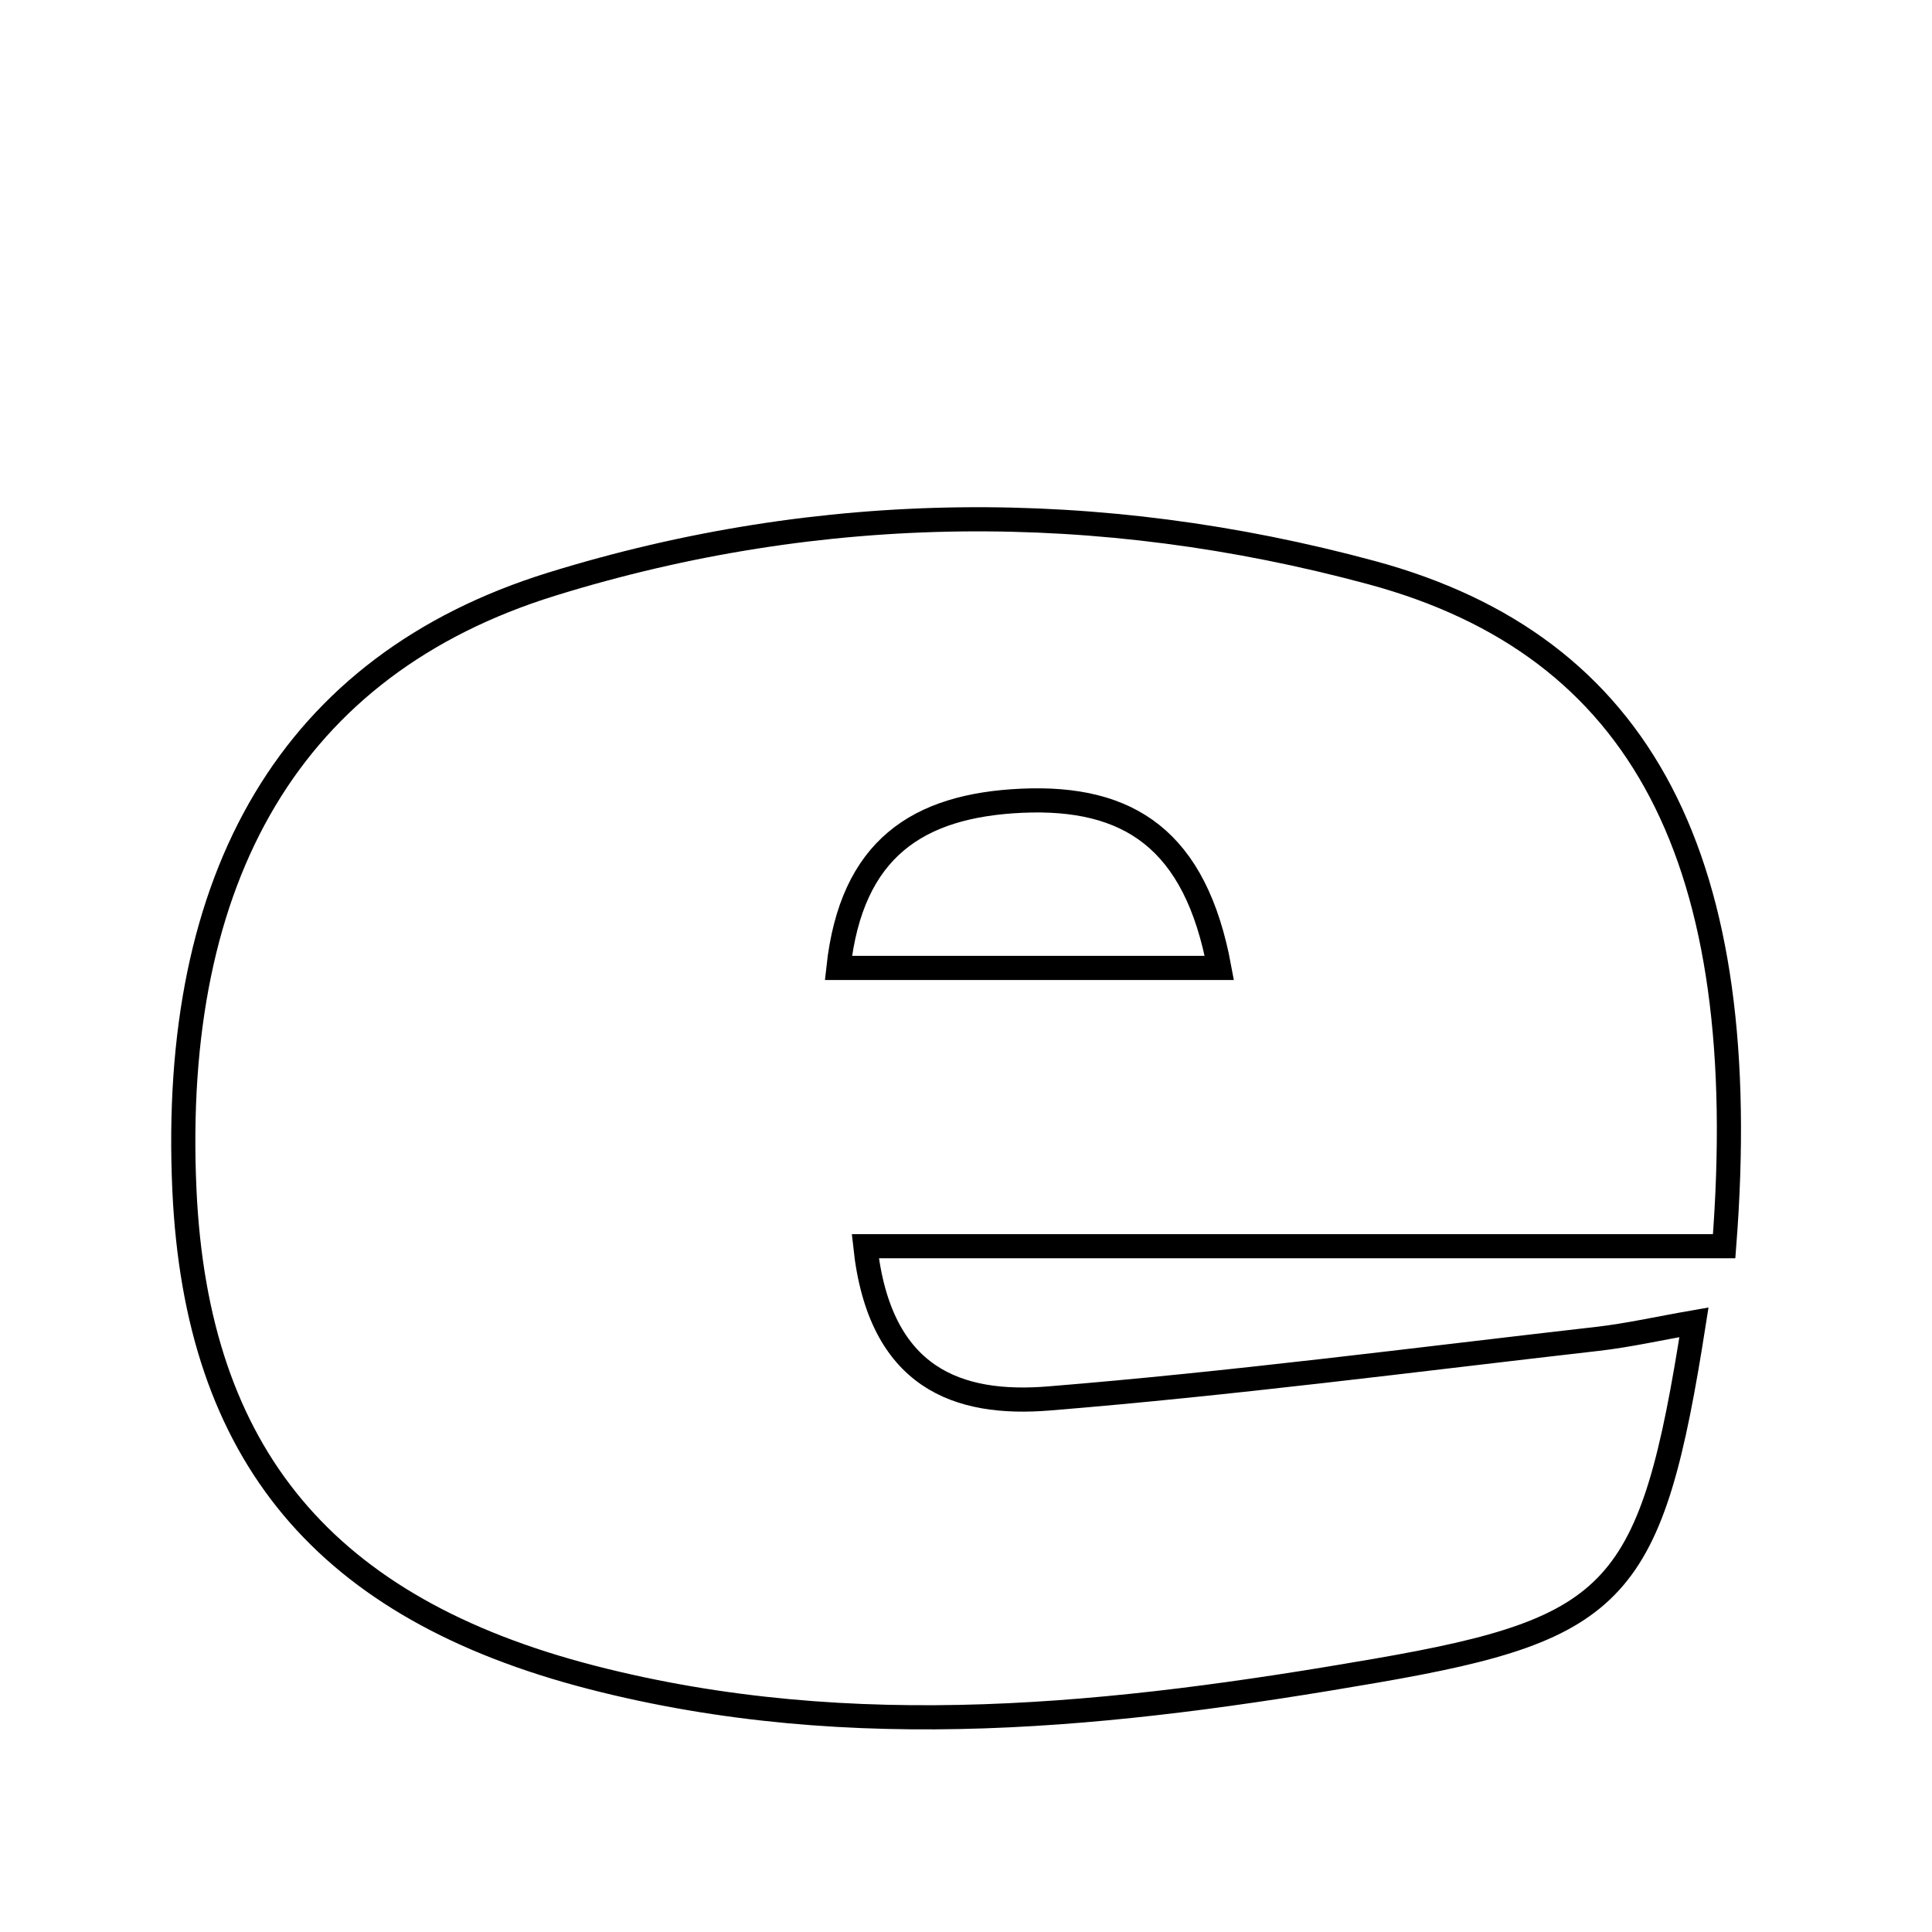 <svg xmlns="http://www.w3.org/2000/svg" viewBox="0.0 0.0 24.0 24.0" height="200px" width="200px"><path fill="none" stroke="black" stroke-width=".3" stroke-opacity="1.0"  filling="0" d="M17.037 7.113 C20.403 8.023 21.792 10.684 21.418 15.481 C17.793 15.481 14.321 15.481 10.749 15.481 C10.927 17.131 11.906 17.464 13.031 17.372 C15.307 17.187 17.574 16.891 19.844 16.632 C20.229 16.588 20.61 16.501 21.043 16.426 C20.517 19.781 20.11 20.232 17.093 20.754 C13.852 21.315 10.605 21.676 7.348 20.836 C4.041 19.982 2.442 18.078 2.291 14.785 C2.112 10.876 3.623 8.26 6.849 7.258 C10.208 6.216 13.656 6.199 17.037 7.113"></path>
<path fill="none" stroke="black" stroke-width=".3" stroke-opacity="1.0"  filling="0" d="M12.694 9.947 C14.022 9.888 14.852 10.428 15.147 12.024 C13.604 12.024 12.129 12.024 10.415 12.024 C10.577 10.544 11.397 10.005 12.694 9.947"></path></svg>